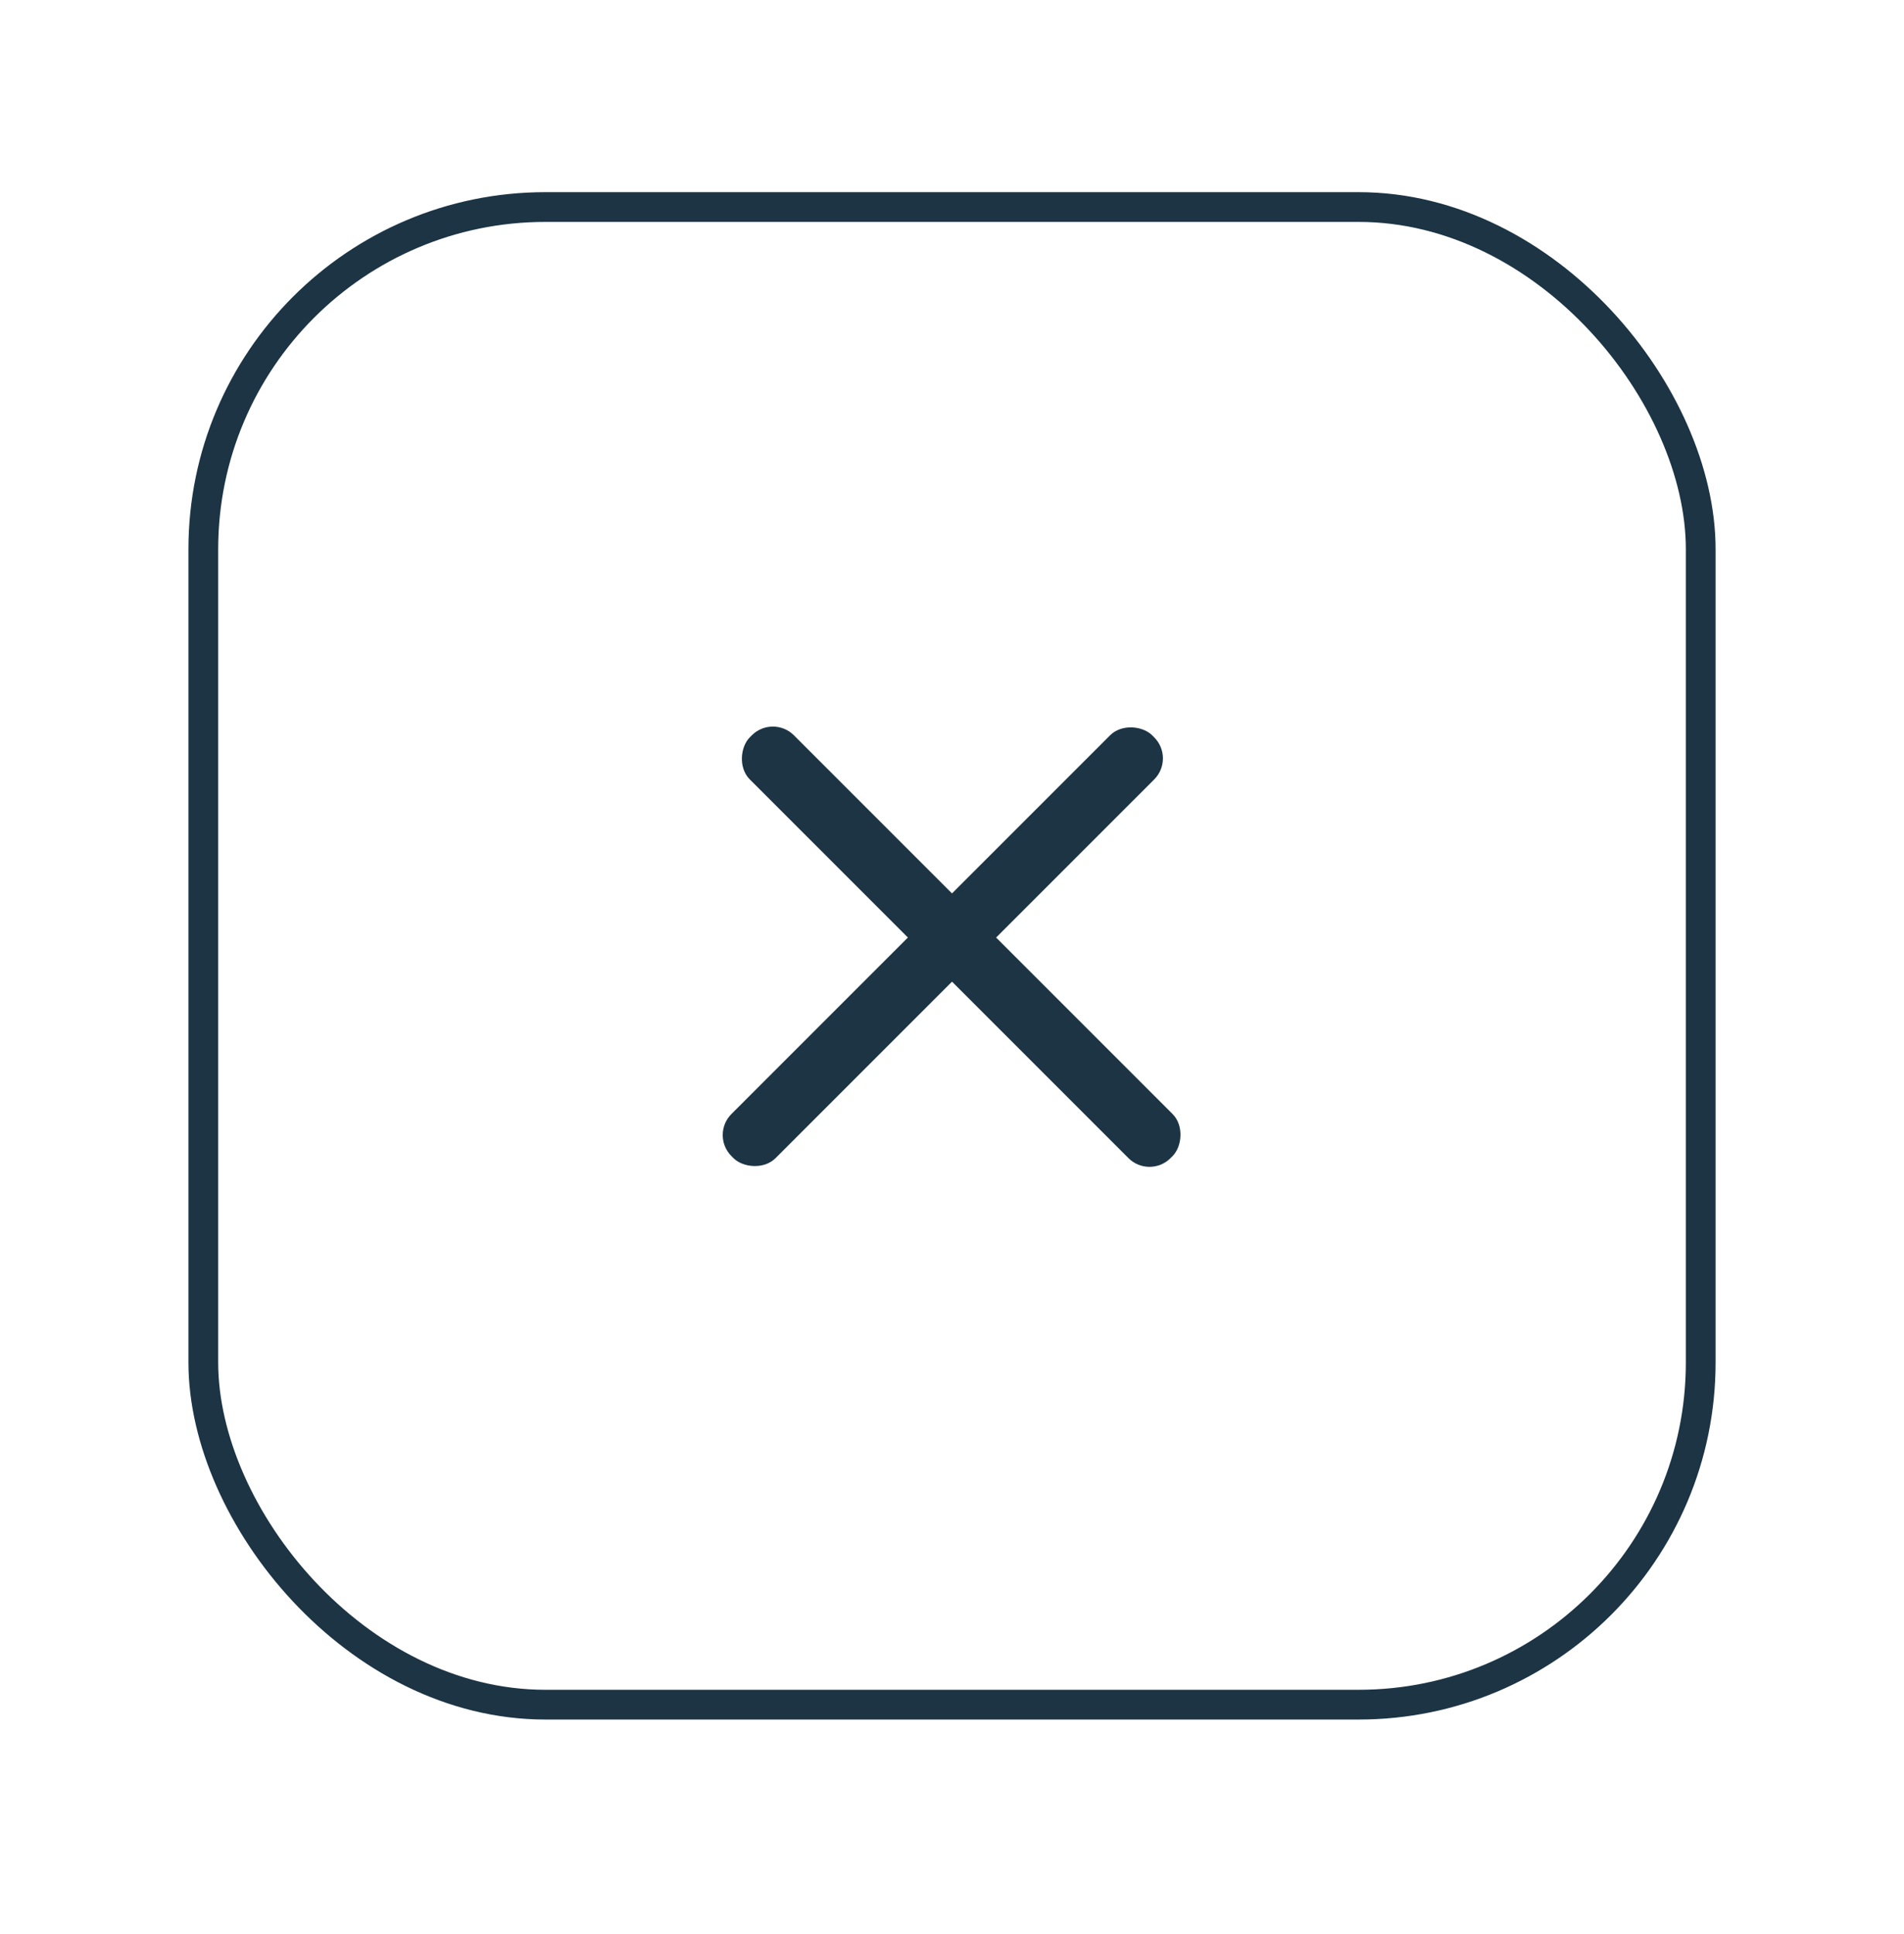 <svg width="64" height="65" viewBox="0 0 64 65" fill="none" xmlns="http://www.w3.org/2000/svg">
<g filter="url(#filter0_d_125_2320)">
<rect x="4" y="2.125" width="56" height="56" rx="12" fill="white"/>
<rect x="25.979" y="22.005" width="20" height="2.097" rx="1" transform="rotate(45 25.979 22.005)" fill="#1C3444"/>
<rect x="39.504" y="23.488" width="20" height="2.097" rx="1" transform="rotate(135 39.504 23.488)" fill="#1C3444"/>
<rect x="6.834" y="4.958" width="50.333" height="50.333" rx="11.5" stroke="#1C3444"/>
</g>
<defs>
<filter id="filter0_d_125_2320" x="0" y="0.125" width="64" height="64" filterUnits="userSpaceOnUse" color-interpolation-filters="sRGB">
<feFlood flood-opacity="0" result="BackgroundImageFix"/>
<feColorMatrix in="SourceAlpha" type="matrix" values="0 0 0 0 0 0 0 0 0 0 0 0 0 0 0 0 0 0 127 0" result="hardAlpha"/>
<feOffset dy="2"/>
<feGaussianBlur stdDeviation="2"/>
<feComposite in2="hardAlpha" operator="out"/>
<feColorMatrix type="matrix" values="0 0 0 0 0 0 0 0 0 0 0 0 0 0 0 0 0 0 0.08 0"/>
<feBlend mode="normal" in2="BackgroundImageFix" result="effect1_dropShadow_125_2320"/>
<feBlend mode="normal" in="SourceGraphic" in2="effect1_dropShadow_125_2320" result="shape"/>
</filter>
</defs>
</svg>
